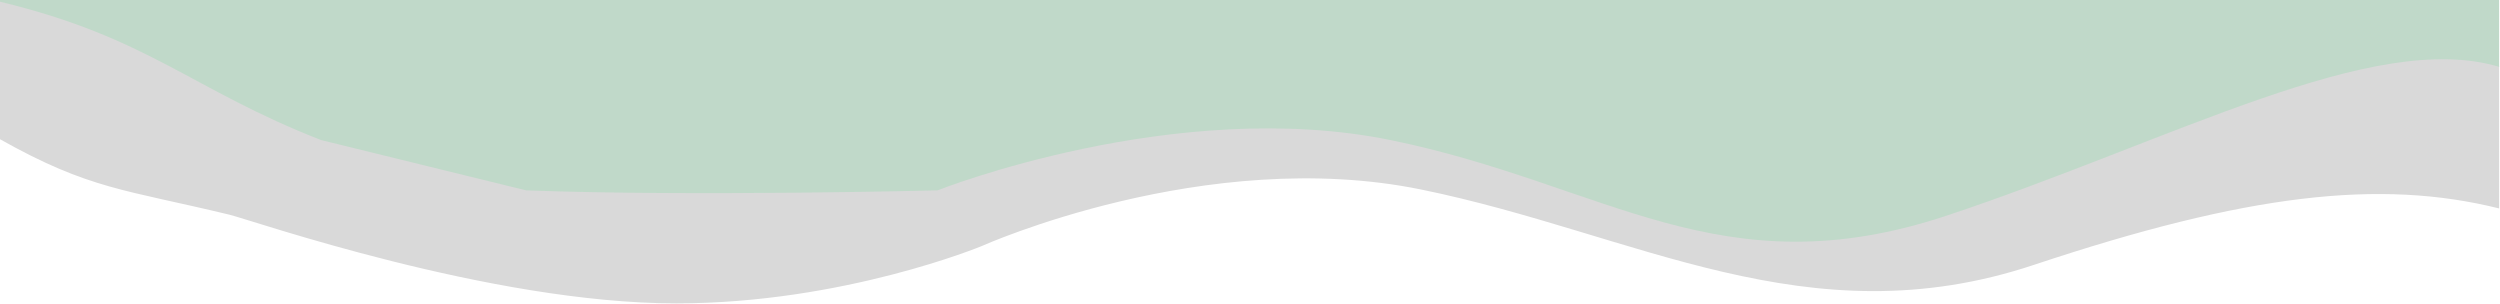 <svg width="1440" height="175" viewBox="0 0 1440 175" fill="none" xmlns="http://www.w3.org/2000/svg">
<path d="M185 80.192C110.5 51.192 85.5 21 0 0.5V80.192C51.5 109.146 72 109.146 132 123.624C145.11 126.787 282.5 174.747 389.5 174.747C485.935 174.747 565.5 141.72 565.5 141.72C565.5 141.72 694.5 83.811 818.5 109.146C942.5 134.482 1041 196.01 1171.5 152.578C1294.24 111.729 1370.54 102.896 1439.5 120.059V38C1367 16.284 1252 80.192 1121.5 123.624C991 167.056 925 105.527 801 80.192C677 54.856 540 109.146 540 109.146C540 109.146 399.5 112.766 303 109.146L185 80.192Z" fill="#D9D9D9"/>
<path d="M185 80.692C110.5 51.692 85.5 21.5 0 1V0H1439.5V26V38.5C1367 16.784 1252 80.692 1121.5 124.124C991 167.556 925 106.027 801 80.692C677 55.356 540 109.646 540 109.646C540 109.646 399.5 113.266 303 109.646L185 80.692Z" fill="#c0d9c9"/>
</svg>
